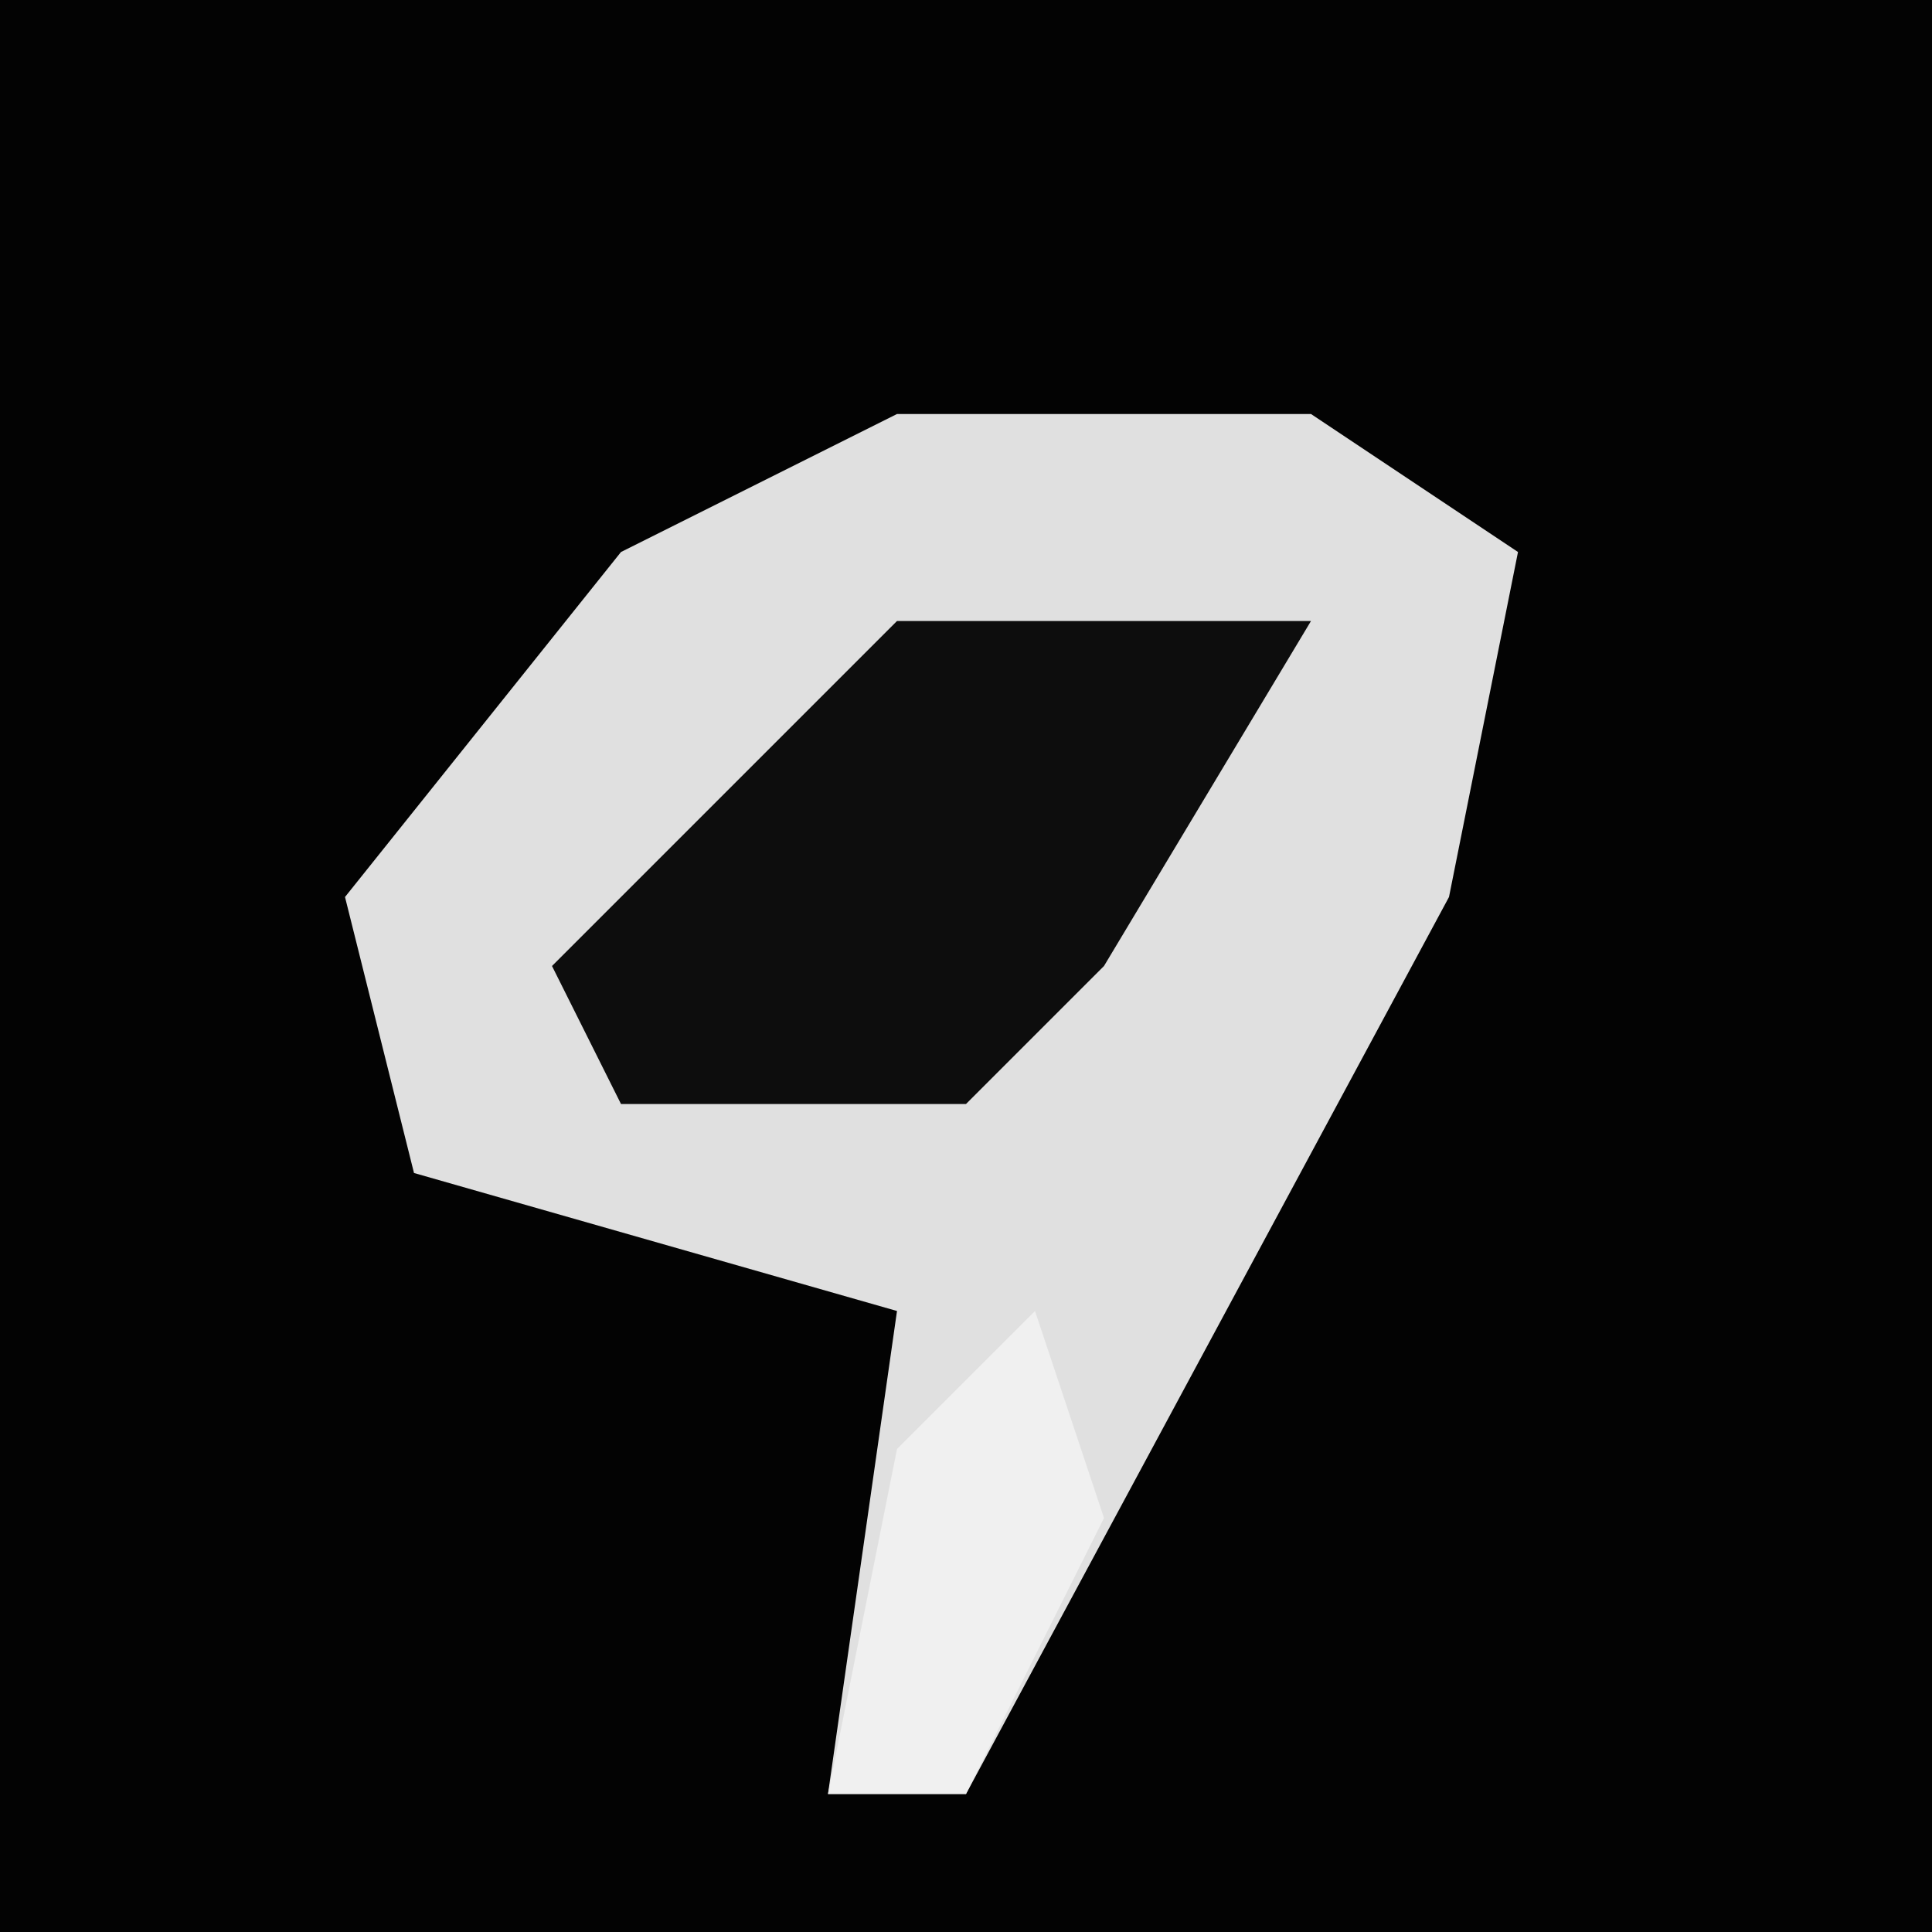 <?xml version="1.0" encoding="UTF-8"?>
<svg version="1.1" xmlns="http://www.w3.org/2000/svg" width="28" height="28">
<path d="M0,0 L28,0 L28,28 L0,28 Z " fill="#030303" transform="translate(0,0)"/>
<path d="M0,0 L6,0 L9,2 L8,7 L1,20 L-1,20 L0,13 L-7,11 L-8,7 L-4,2 Z " fill="#E0E0E0" transform="translate(13,6)"/>
<path d="M0,0 L6,0 L3,5 L1,7 L-4,7 L-5,5 Z " fill="#0D0D0D" transform="translate(13,9)"/>
<path d="M0,0 L1,3 L-1,7 L-3,7 L-2,2 Z " fill="#F0F0F0" transform="translate(15,19)"/>
</svg>
